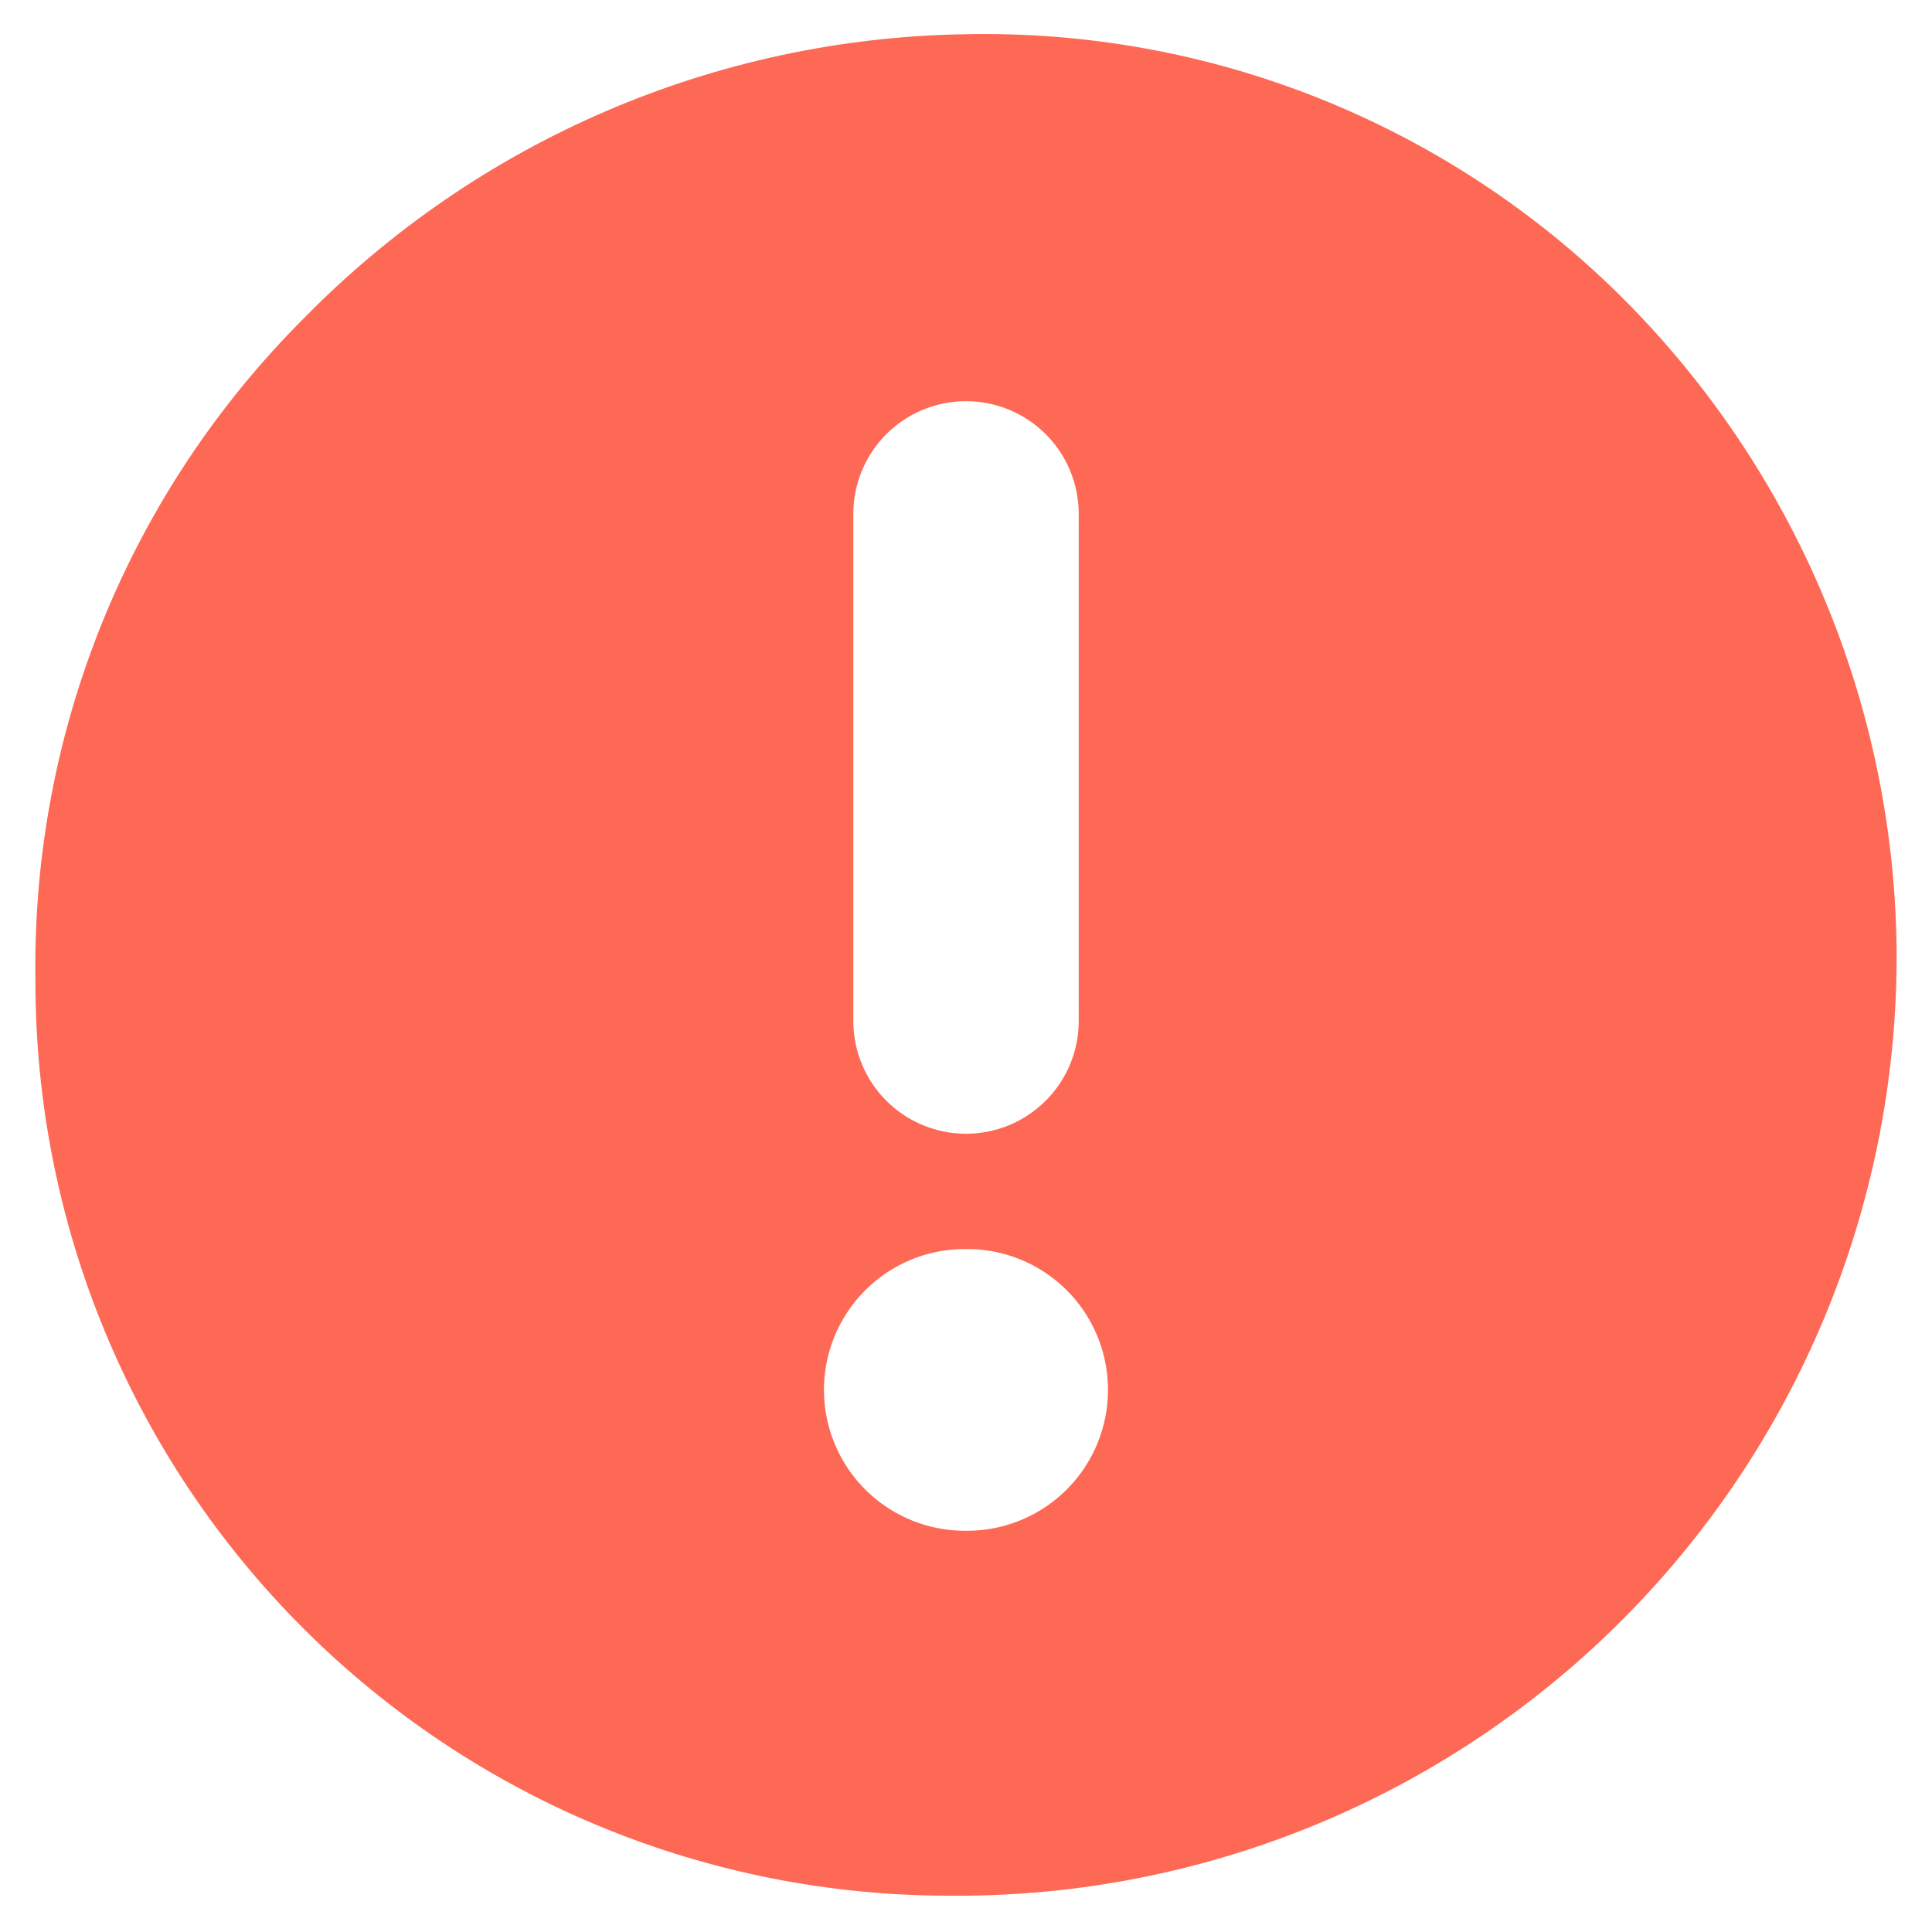 <svg width="40" height="40" viewBox="0 0 40 40" fill="none" xmlns="http://www.w3.org/2000/svg">
<path d="M39.267 19.641C39.21 14.563 37.158 9.71 33.555 6.131C31.771 4.361 29.648 2.969 27.314 2.037C24.98 1.105 22.482 0.654 19.97 0.709C14.822 0.793 9.913 2.9 6.306 6.575C4.502 8.373 3.078 10.516 2.121 12.877C1.164 15.237 0.692 17.766 0.734 20.313C0.731 22.802 1.219 25.266 2.171 27.566C3.122 29.865 4.518 31.954 6.279 33.713C8.039 35.472 10.129 36.867 12.429 37.817C14.729 38.766 17.194 39.253 19.683 39.248H20.031C25.18 39.193 30.096 37.097 33.702 33.422C37.309 29.746 39.309 24.79 39.267 19.641ZM17.667 10.639C17.667 10.02 17.913 9.427 18.35 8.989C18.788 8.552 19.381 8.306 20 8.306C20.619 8.306 21.213 8.552 21.65 8.989C22.088 9.427 22.334 10.02 22.334 10.639V21.139C22.334 21.758 22.088 22.352 21.65 22.789C21.213 23.227 20.619 23.473 20 23.473C19.381 23.473 18.788 23.227 18.35 22.789C17.913 22.352 17.667 21.758 17.667 21.139V10.639ZM20.052 31.693H20C19.227 31.699 18.482 31.398 17.931 30.856C17.379 30.314 17.066 29.574 17.059 28.801C17.053 28.027 17.354 27.283 17.896 26.731C18.438 26.18 19.178 25.866 19.951 25.86H20C20.774 25.853 21.518 26.155 22.07 26.697C22.621 27.24 22.934 27.979 22.94 28.753C22.946 29.526 22.645 30.271 22.102 30.822C21.56 31.373 20.82 31.687 20.047 31.693H20.052Z" fill="#FE6955"/>
</svg>
